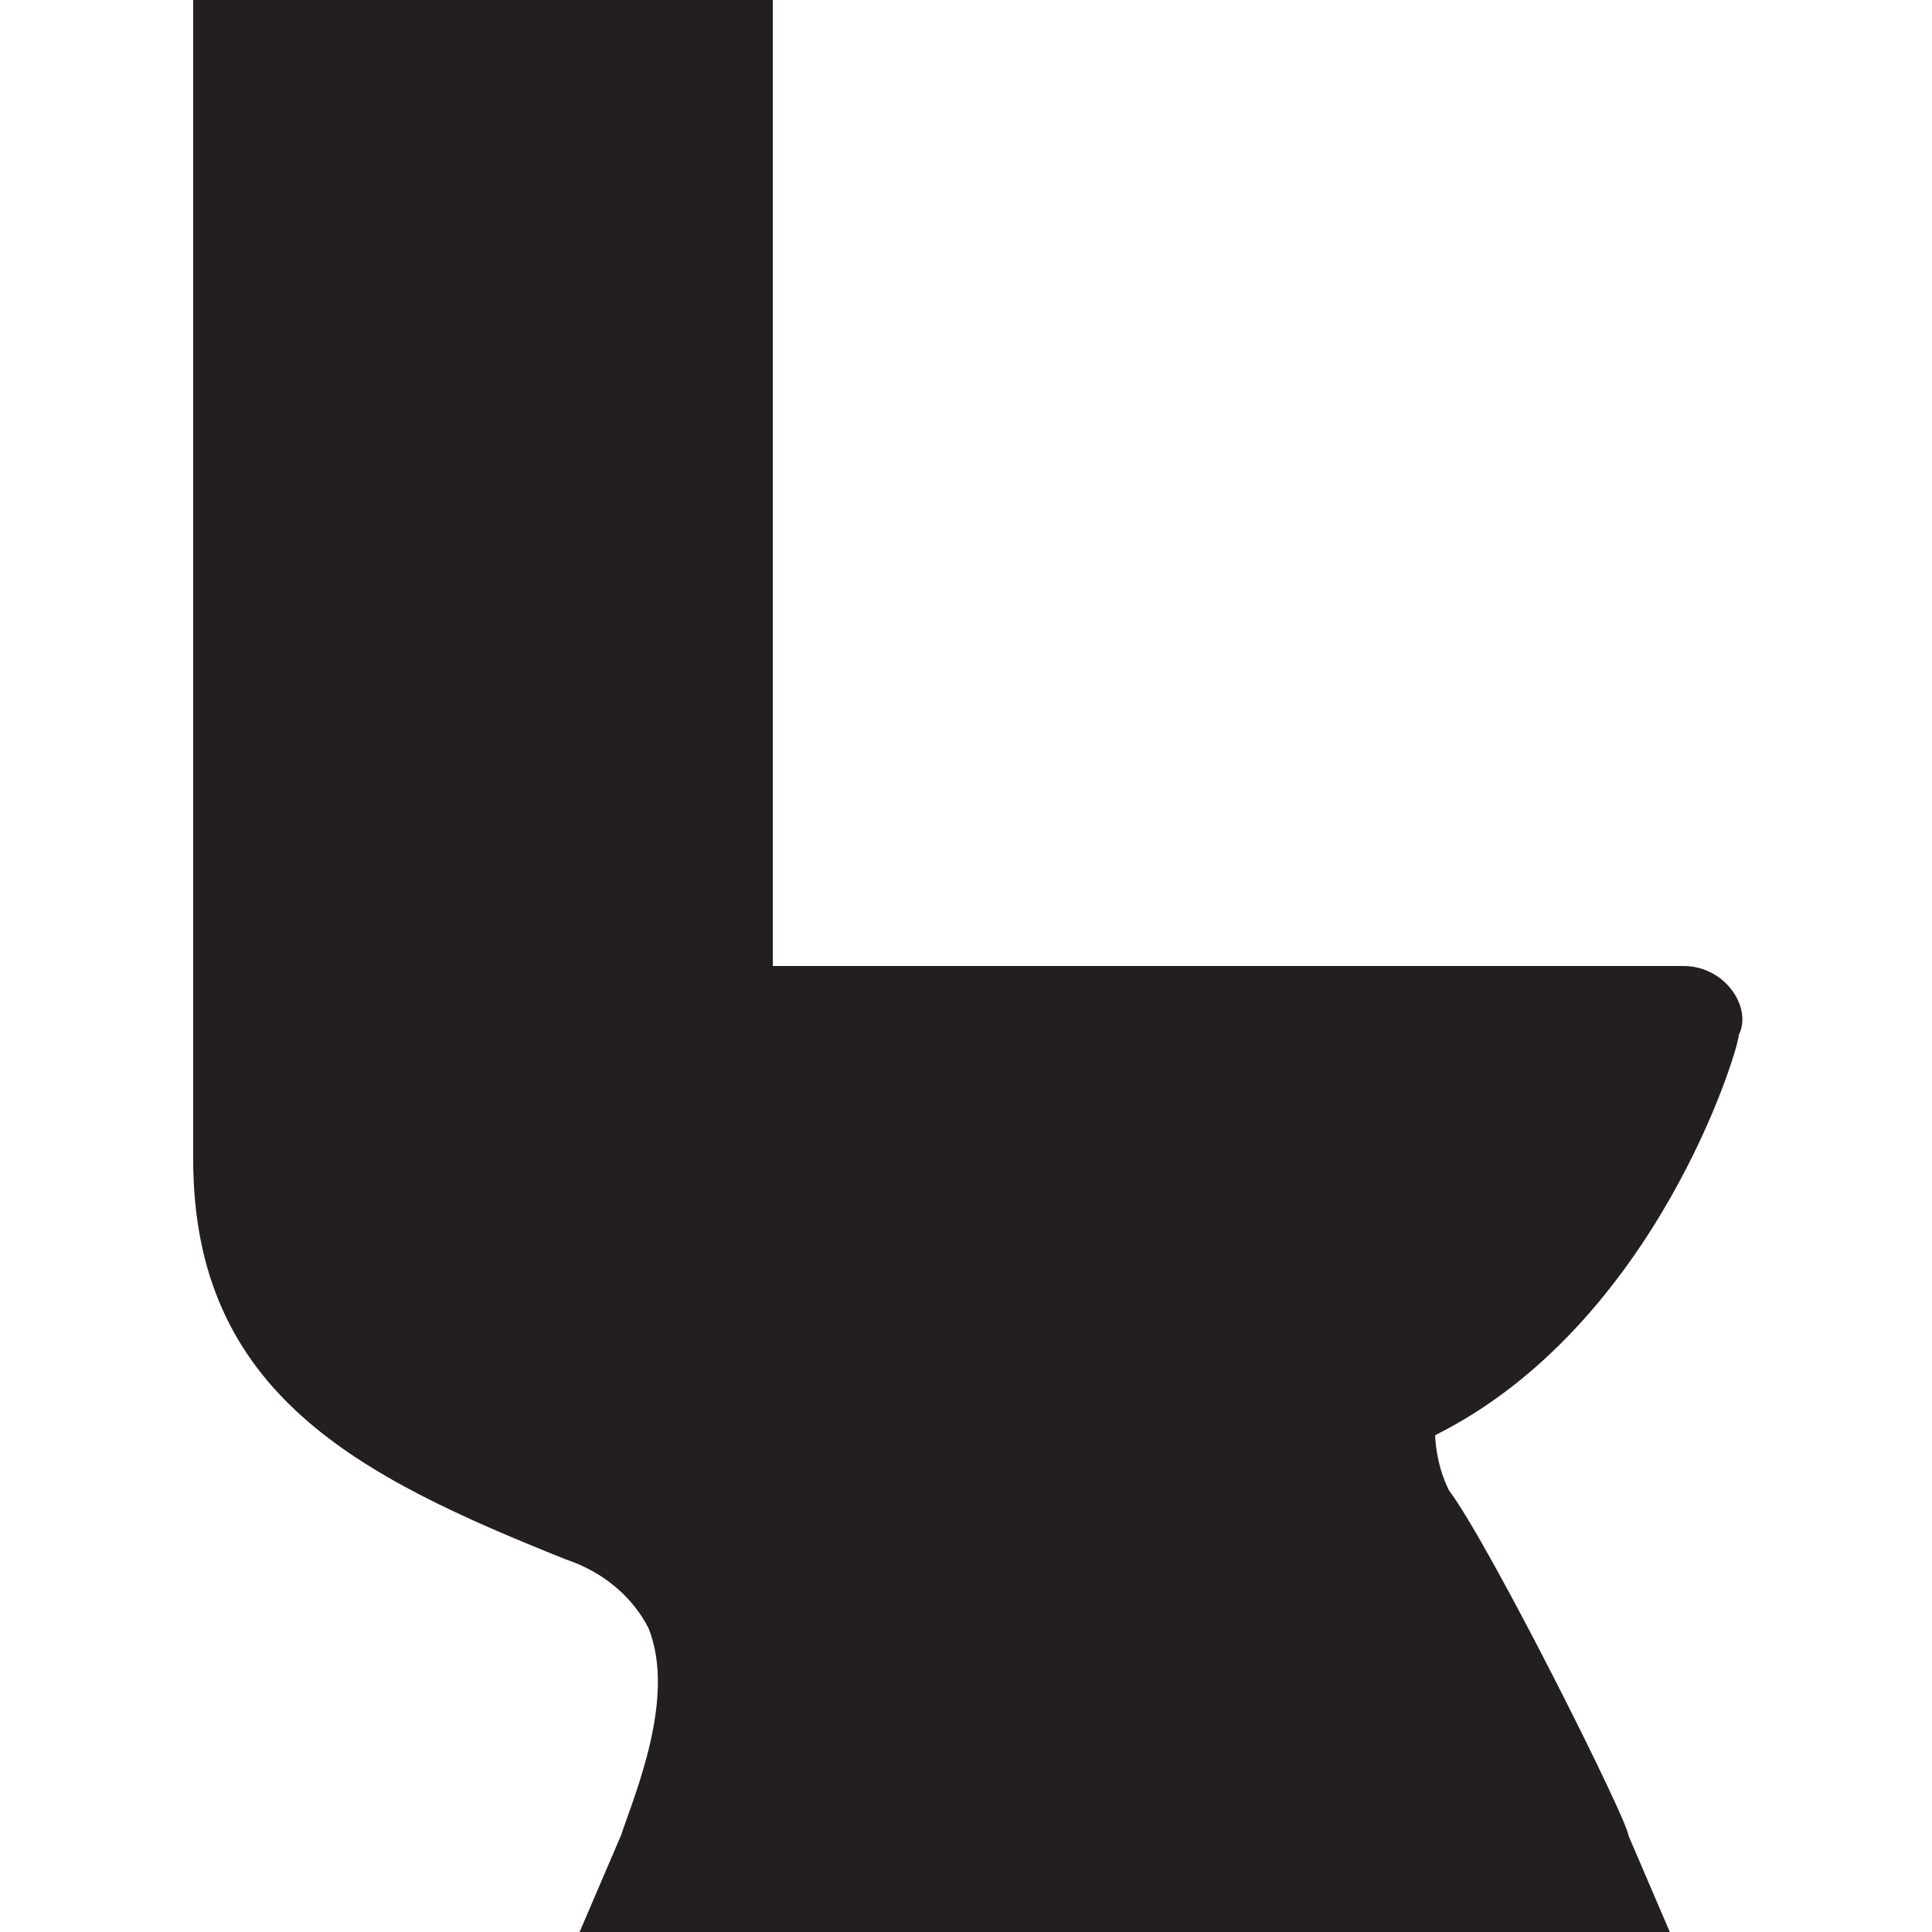 <?xml version="1.0" encoding="utf-8"?>
<!-- Generator: Adobe Illustrator 28.2.0, SVG Export Plug-In . SVG Version: 6.00 Build 0)  -->
<svg version="1.1" id="Layer_1" xmlns="http://www.w3.org/2000/svg" xmlns:xlink="http://www.w3.org/1999/xlink" x="0px" y="0px"
	 width="14px" height="14px" viewBox="0 0 14 14" enable-background="new 0 0 14 14" xml:space="preserve">
<path fill="#231F20" d="M12.6,7.5C12.7,7.3,12.5,7,12.2,7H5.6V0H1.4v8.4c0,1.7,1.2,2.3,2.7,2.9c0.3,0.1,0.5,0.3,0.6,0.5
	c0.2,0.5-0.1,1.2-0.2,1.5L4.2,14h7.9l-0.3-0.7c0-0.1-1-2.1-1.3-2.5c-0.1-0.2-0.1-0.4-0.1-0.4C12,9.6,12.6,7.6,12.6,7.5"/>
</svg>
